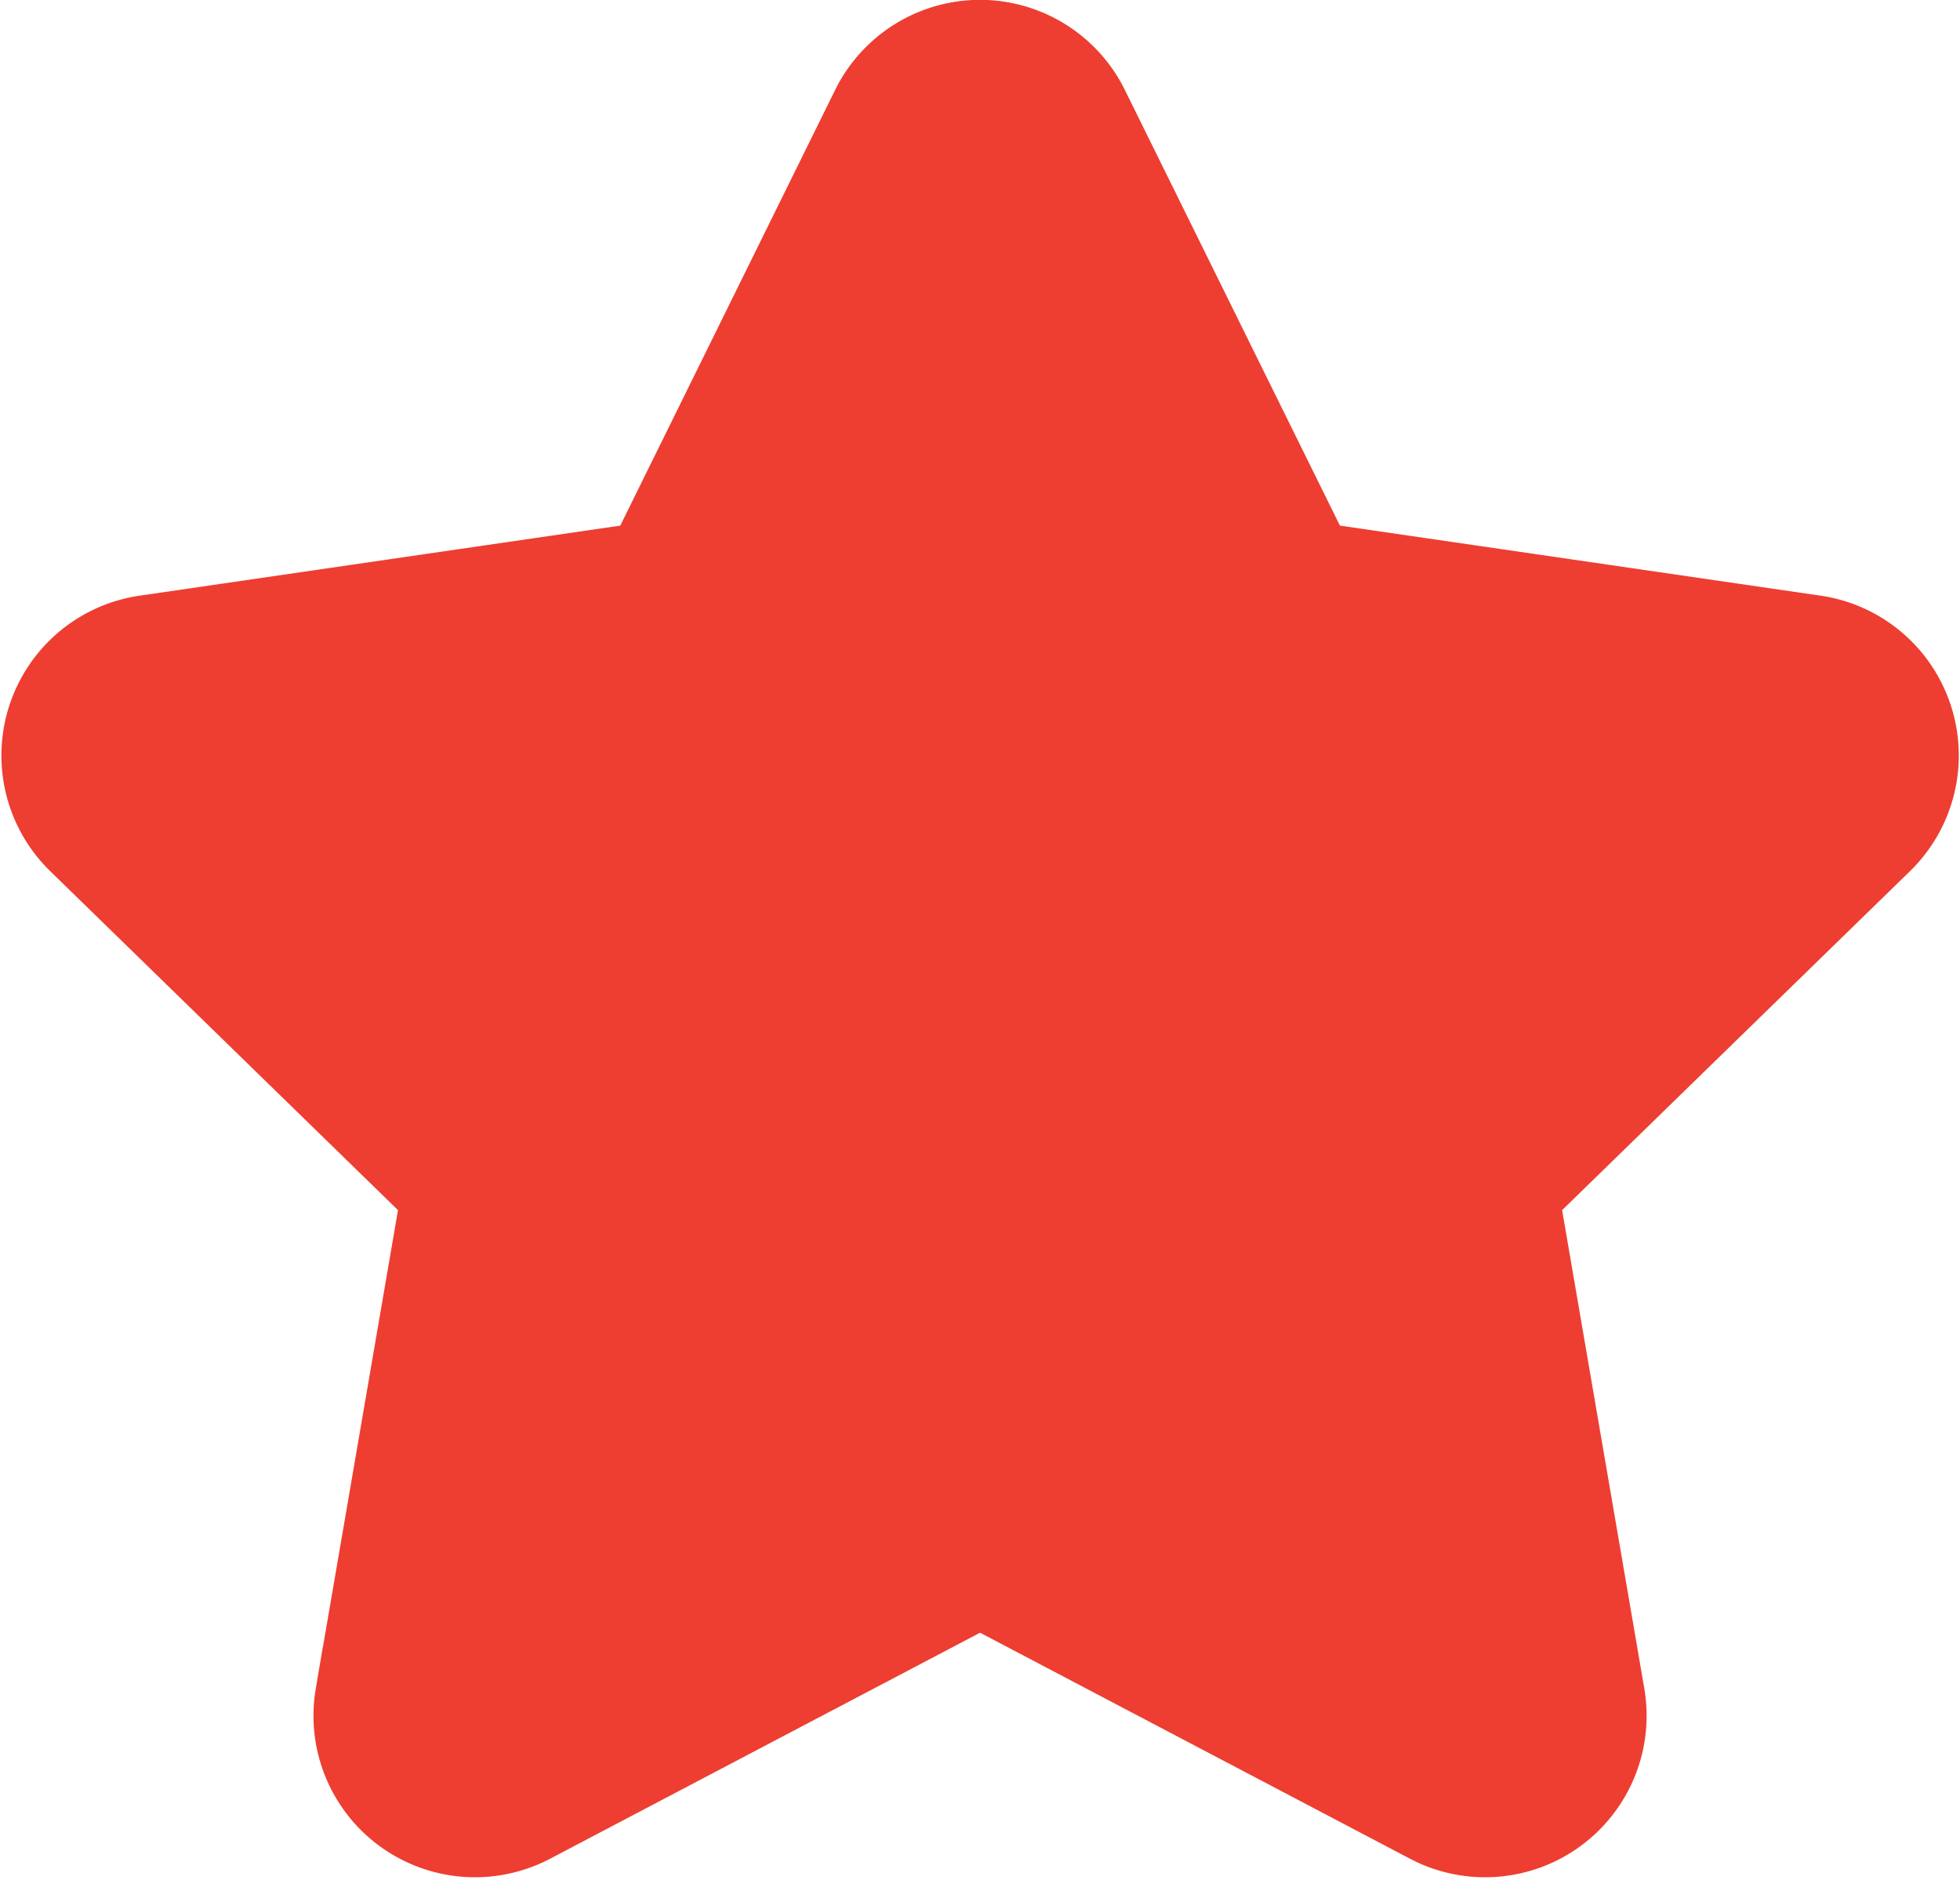 <svg xmlns="http://www.w3.org/2000/svg" width="19.417" height="18.621" viewBox="0 0 19.417 18.621">
  <g id="Componente_15_23"  transform="translate(0.513 0.5)">
    <path id="Icon_awesome-star" data-name="Icon awesome-star" d="M9.65.611,7.405,5.163l-5.022.732a1.1,1.1,0,0,0-.608,1.877l3.633,3.541-.859,5a1.1,1.1,0,0,0,1.595,1.158l4.493-2.362,4.493,2.362a1.1,1.1,0,0,0,1.595-1.158l-.859-5L19.5,7.772a1.1,1.1,0,0,0-.608-1.877l-5.022-.732L11.623.611a1.1,1.1,0,0,0-1.973,0Z" transform="translate(-1.441 0.001)" fill="#ED3E31" stroke="#ED3E31" stroke-width="1"/>
  </g>
</svg>
